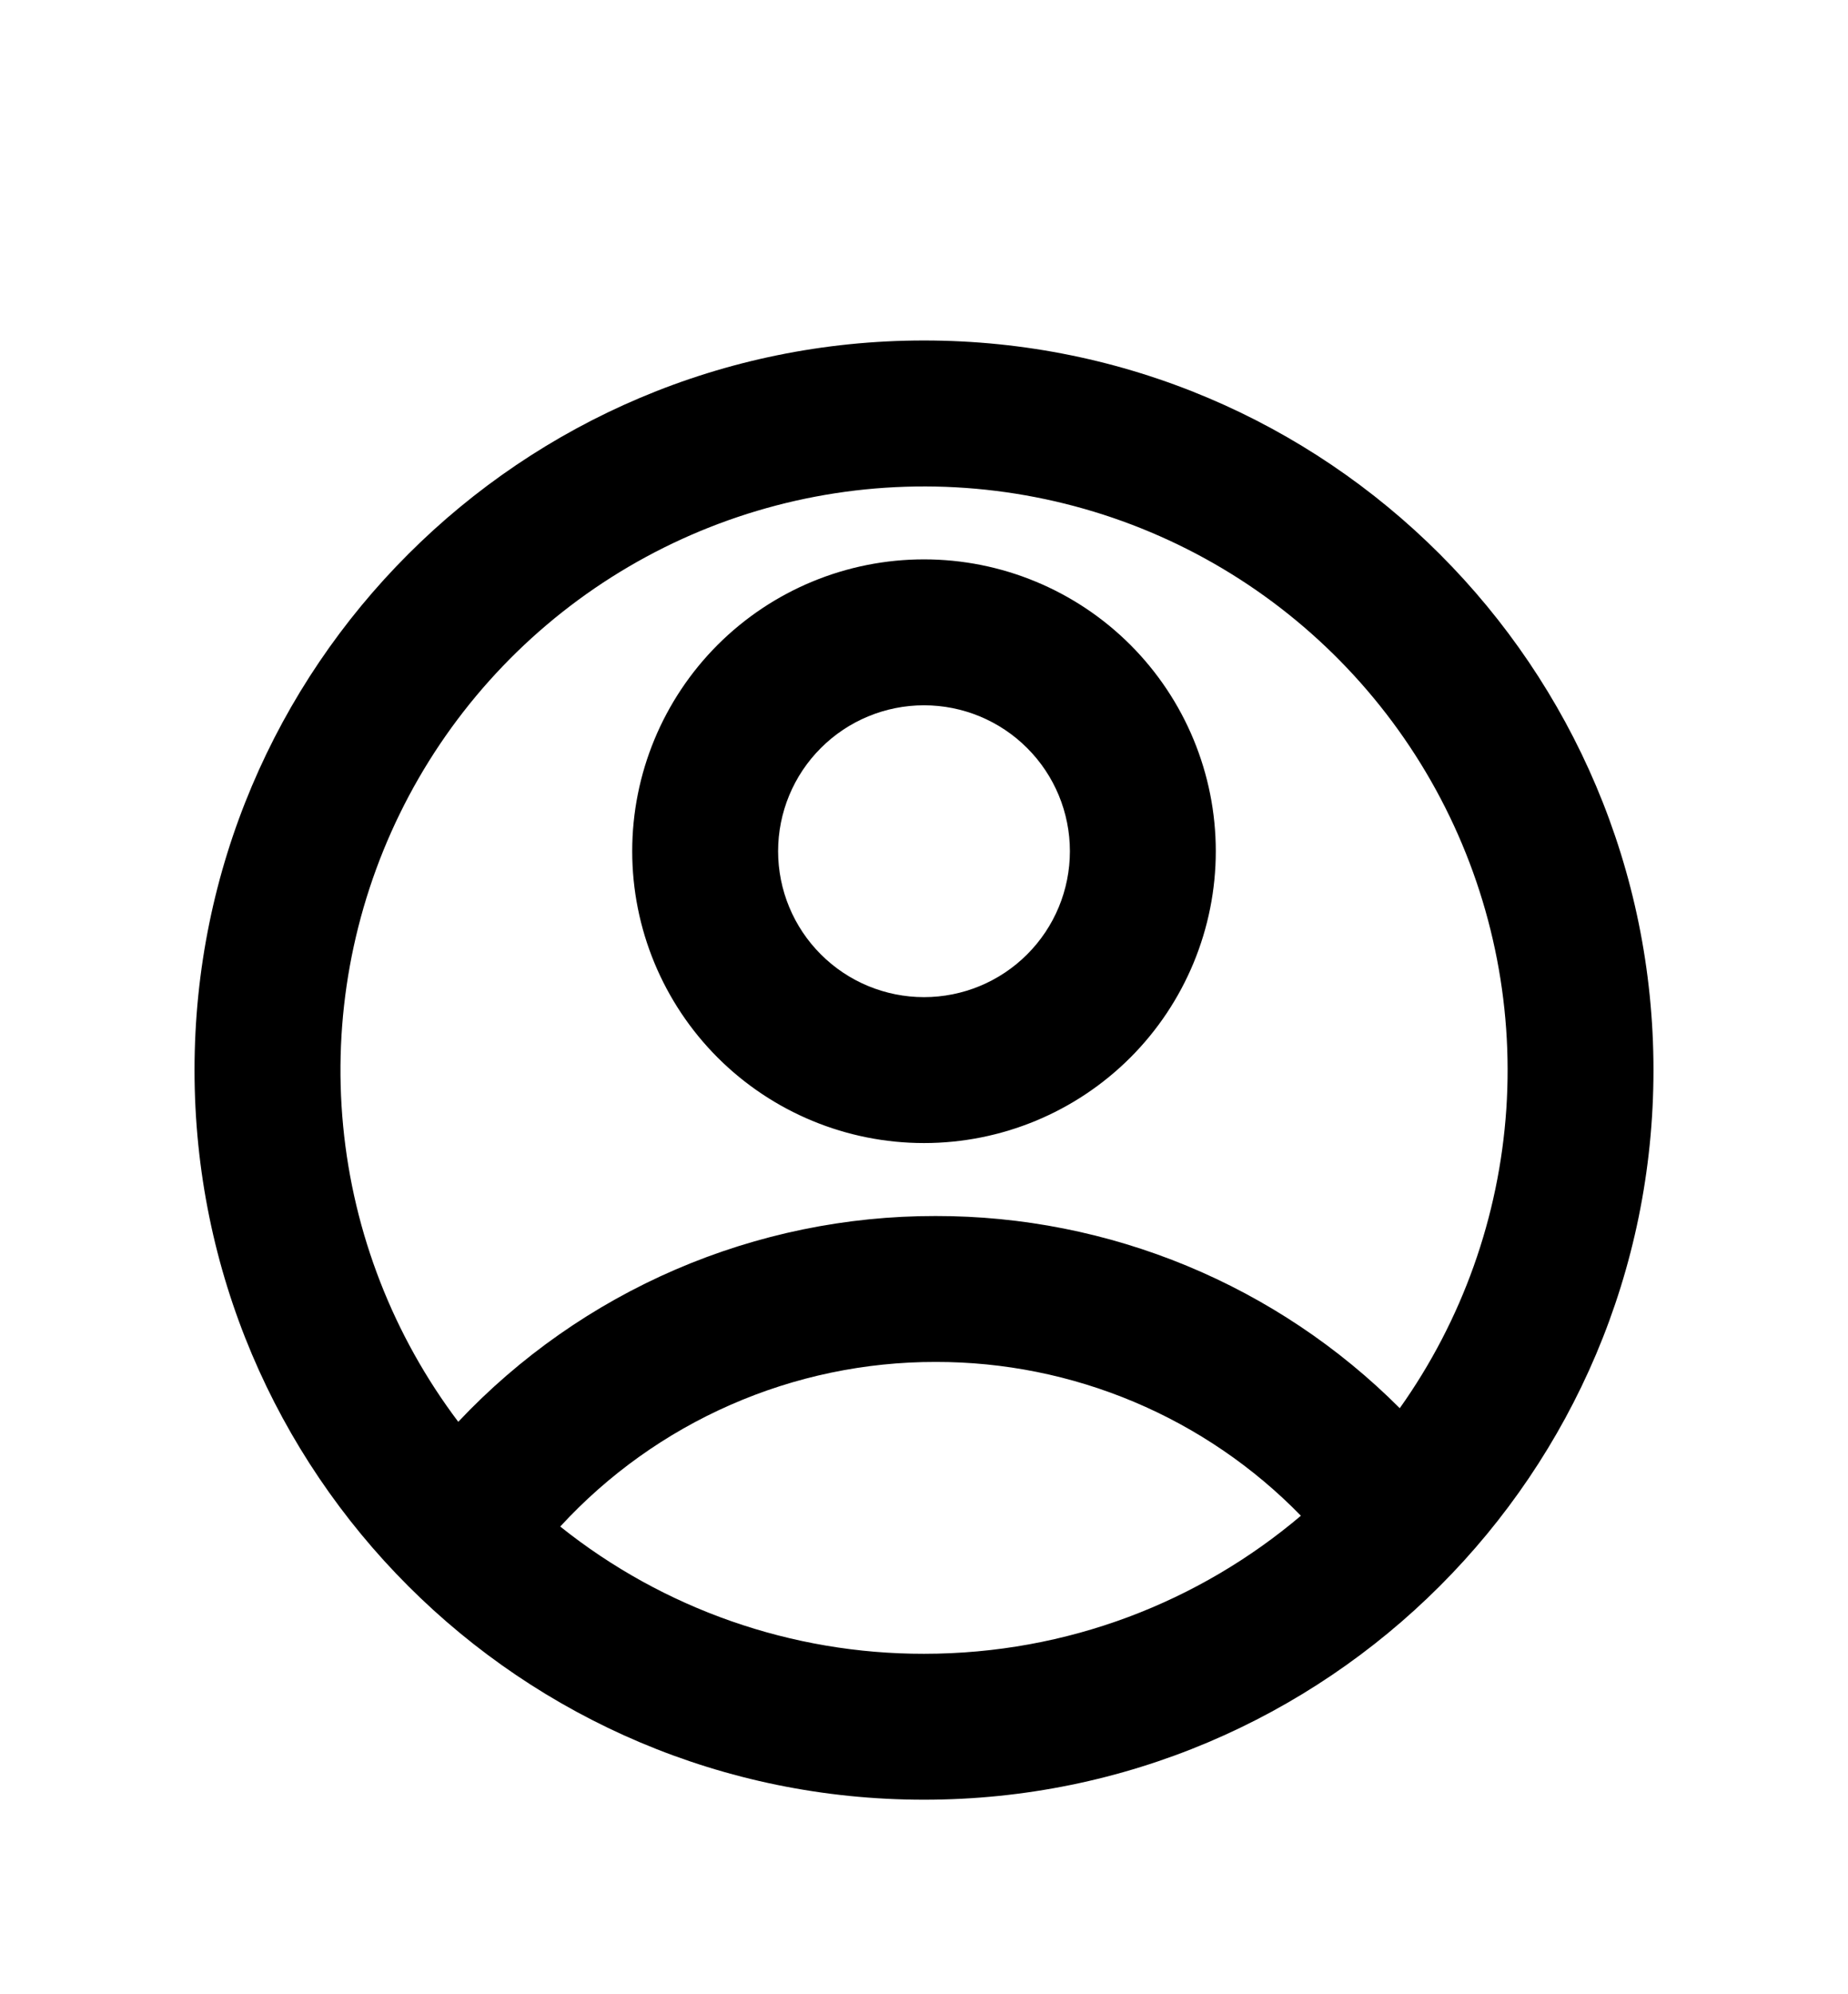 <svg width="38" height="41" viewBox="0 0 38 41" fill="none" xmlns="http://www.w3.org/2000/svg">
<g filter="url(#filter0_d_5_110)">
<path d="M19 33C10.716 33 4 26.285 4 18C4 9.716 10.716 3 19 3C27.285 3 34 9.716 34 18C34 26.285 27.285 33 19 33ZM11.52 27.384C13.643 29.081 16.282 30.004 19 30C21.955 30 24.66 28.932 26.75 27.162C25.774 26.16 24.606 25.363 23.316 24.82C22.026 24.277 20.64 23.998 19.24 24C17.789 23.998 16.353 24.298 15.024 24.881C13.695 25.463 12.502 26.316 11.52 27.384ZM9.424 25.23C10.685 23.892 12.206 22.827 13.894 22.099C15.582 21.372 17.402 20.997 19.24 21C21.012 20.998 22.768 21.346 24.406 22.024C26.043 22.702 27.531 23.697 28.783 24.951C30.067 23.144 30.825 21.016 30.974 18.804C31.122 16.592 30.655 14.382 29.624 12.419C28.593 10.457 27.038 8.818 25.132 7.685C23.226 6.552 21.044 5.97 18.827 6.002C16.61 6.034 14.445 6.68 12.573 7.867C10.701 9.055 9.194 10.738 8.221 12.729C7.247 14.721 6.844 16.944 7.056 19.15C7.268 21.357 8.088 23.462 9.424 25.232V25.23ZM19 19.5C17.409 19.5 15.883 18.868 14.757 17.743C13.632 16.617 13 15.091 13 13.5C13 11.909 13.632 10.383 14.757 9.257C15.883 8.132 17.409 7.5 19 7.5C20.591 7.5 22.117 8.132 23.243 9.257C24.368 10.383 25 11.909 25 13.5C25 15.091 24.368 16.617 23.243 17.743C22.117 18.868 20.591 19.5 19 19.5ZM19 16.5C19.796 16.5 20.559 16.184 21.121 15.621C21.684 15.059 22 14.296 22 13.5C22 12.704 21.684 11.941 21.121 11.379C20.559 10.816 19.796 10.5 19 10.5C18.204 10.5 17.441 10.816 16.879 11.379C16.316 11.941 16 12.704 16 13.5C16 14.296 16.316 15.059 16.879 15.621C17.441 16.184 18.204 16.5 19 16.5Z" fill="black"/>
</g>
<defs>
<filter id="filter0_d_5_110" x="-3" y="0" width="44" height="44" filterUnits="userSpaceOnUse" color-interpolation-filters="sRGB">
<feFlood flood-opacity="0" result="BackgroundImageFix"/>
<feColorMatrix in="SourceAlpha" type="matrix" values="0 0 0 0 0 0 0 0 0 0 0 0 0 0 0 0 0 0 127 0" result="hardAlpha"/>
<feOffset dy="4"/>
<feGaussianBlur stdDeviation="2"/>
<feComposite in2="hardAlpha" operator="out"/>
<feColorMatrix type="matrix" values="0 0 0 0 0 0 0 0 0 0 0 0 0 0 0 0 0 0 0.25 0"/>
<feBlend mode="normal" in2="BackgroundImageFix" result="effect1_dropShadow_5_110"/>
<feBlend mode="normal" in="SourceGraphic" in2="effect1_dropShadow_5_110" result="shape"/>
</filter>
</defs>
</svg>
